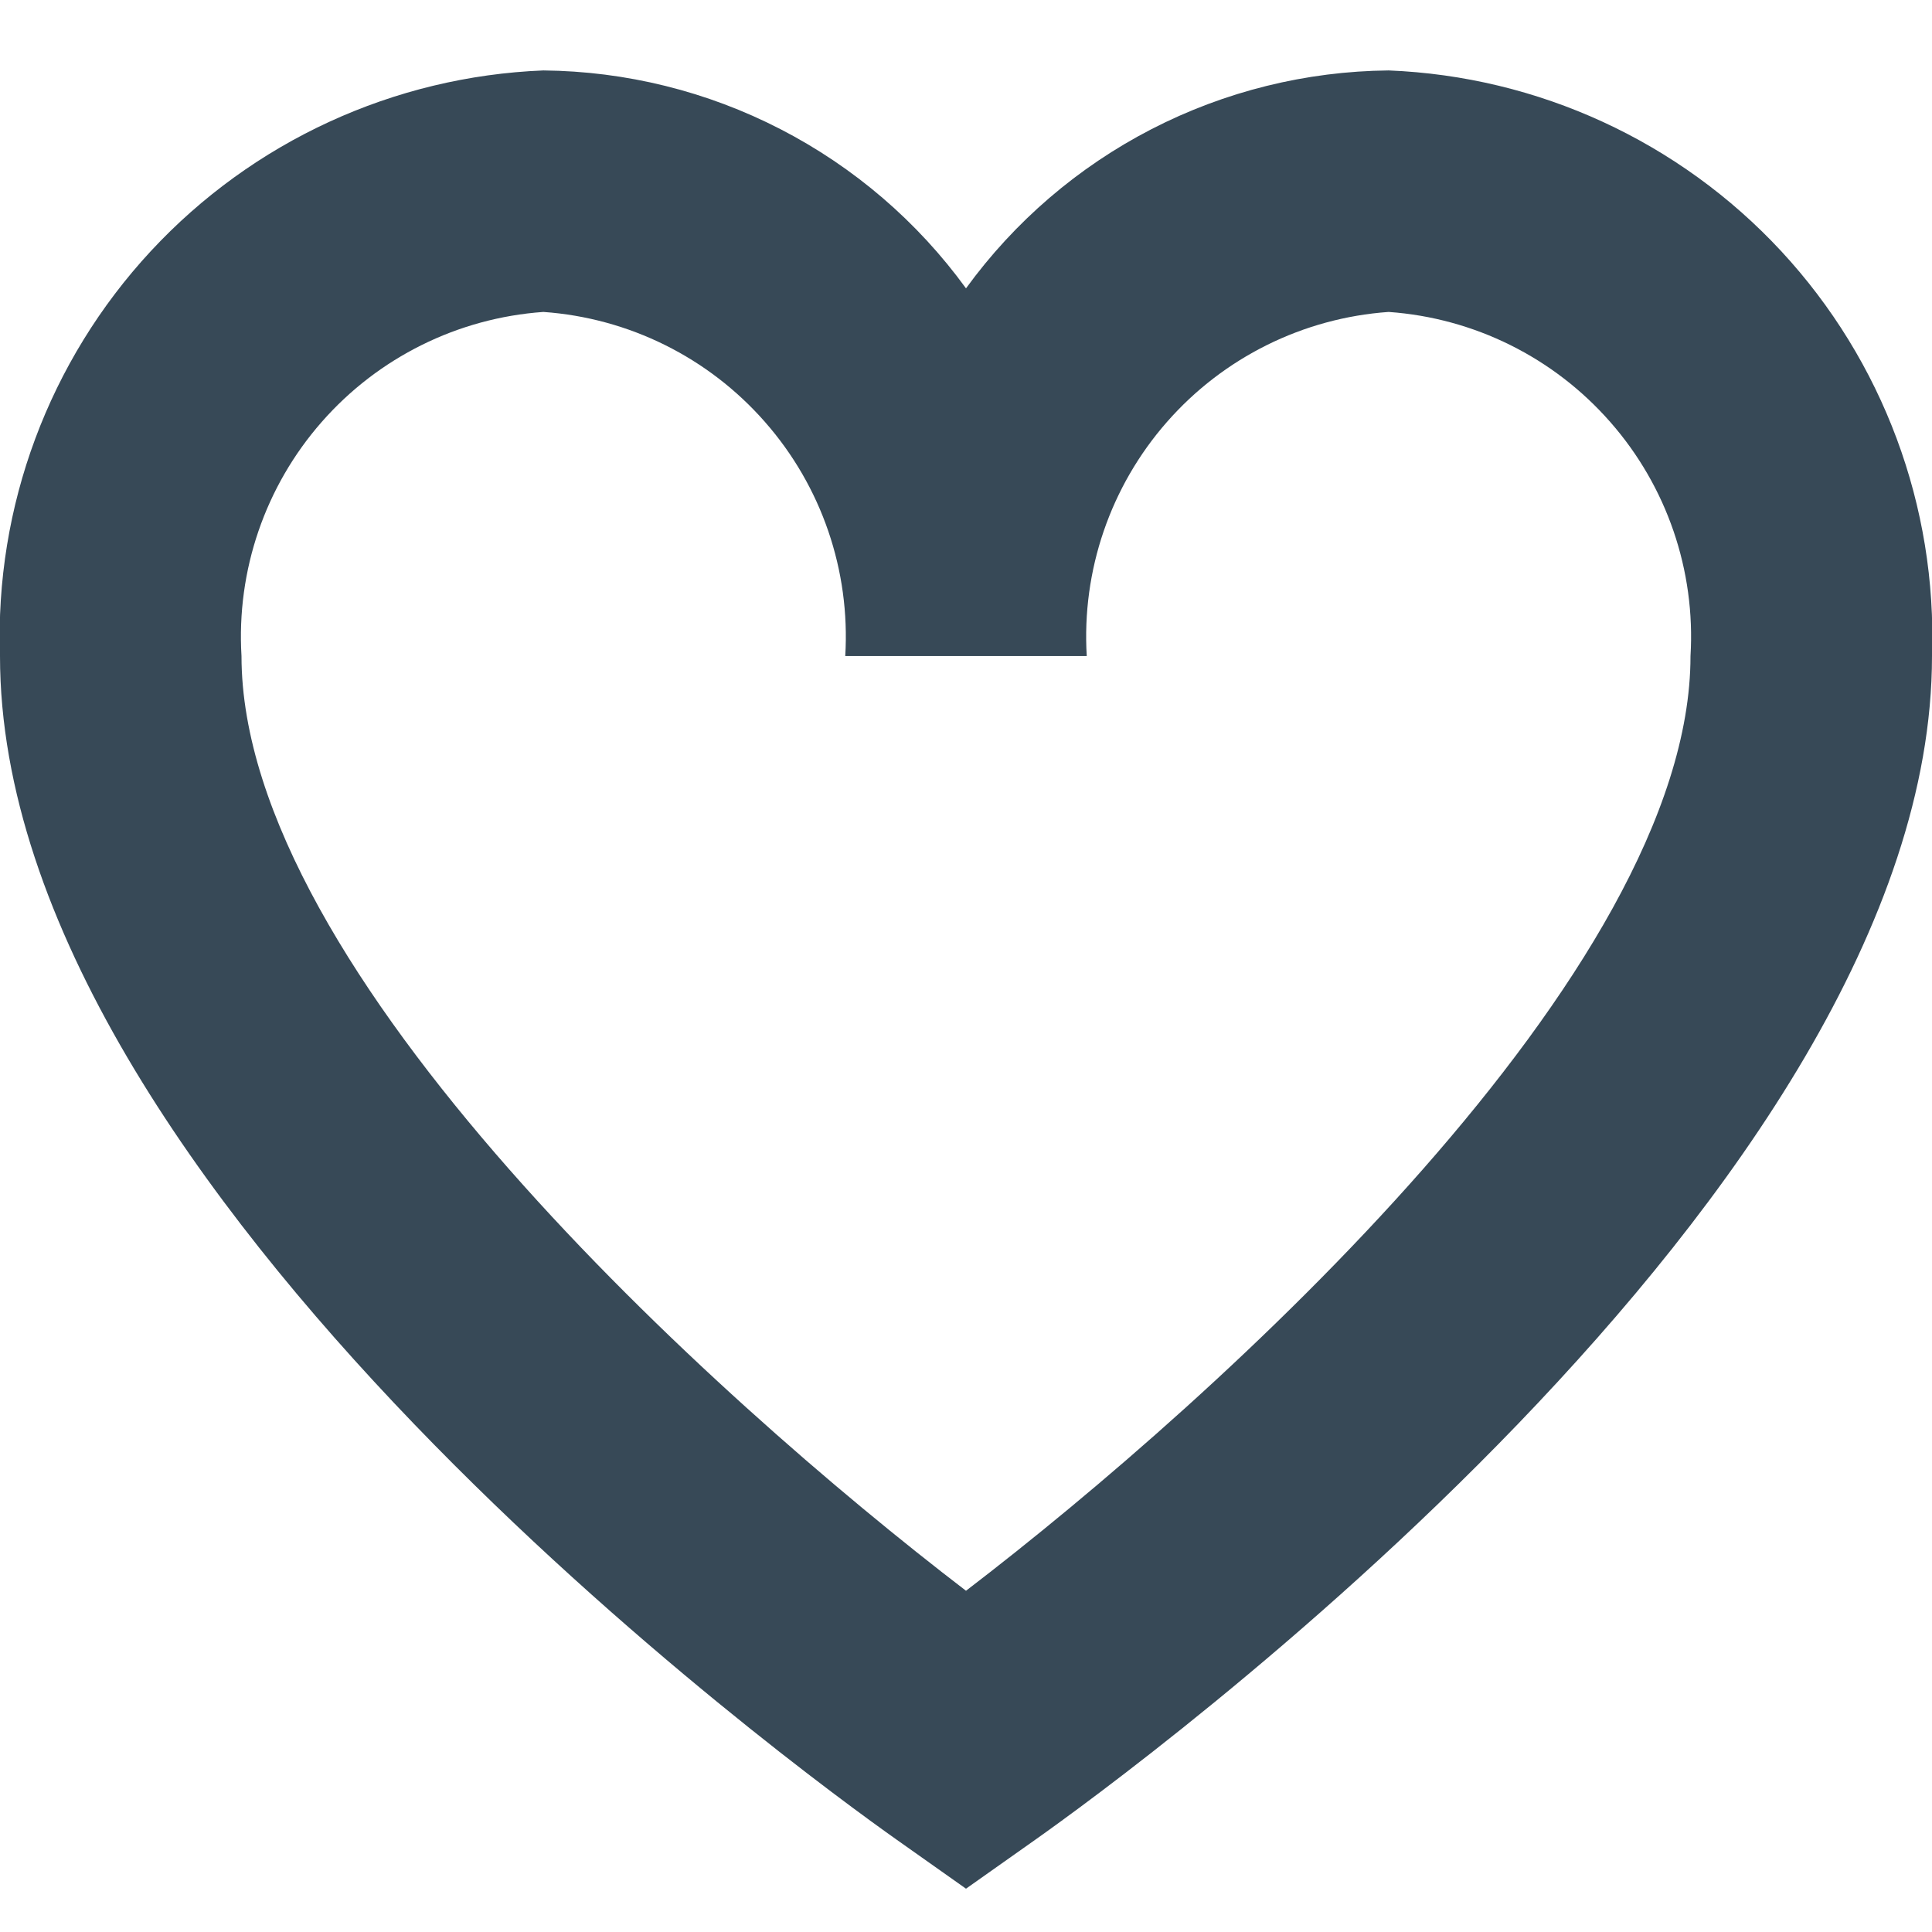 <svg width="24" height="24" viewBox="0 0 24 24" fill="none" xmlns="http://www.w3.org/2000/svg">
<path d="M12 23.462L11.134 22.85C9.994 22.044 -0 14.783 -0 8.15C-0.065 6.291 0.609 4.483 1.874 3.119C3.139 1.756 4.892 0.949 6.75 0.875C7.776 0.885 8.785 1.135 9.696 1.605C10.608 2.075 11.397 2.752 12 3.582C12.603 2.752 13.392 2.075 14.303 1.605C15.215 1.135 16.224 0.885 17.25 0.875C19.108 0.949 20.861 1.756 22.126 3.119C23.391 4.483 24.064 6.291 24 8.15C24 14.783 14.006 22.044 12.866 22.85L12 23.462ZM6.75 3.875C5.688 3.95 4.698 4.441 3.996 5.242C3.294 6.042 2.936 7.087 3 8.15C3 12.066 8.863 17.36 12 19.761C15.137 17.361 21 12.066 21 8.15C21.064 7.087 20.706 6.042 20.003 5.242C19.301 4.441 18.312 3.95 17.25 3.875C16.188 3.95 15.198 4.441 14.496 5.242C13.794 6.042 13.436 7.087 13.5 8.15H10.5C10.564 7.087 10.206 6.042 9.503 5.242C8.801 4.441 7.812 3.95 6.75 3.875V3.875Z" fill="#374957"/>
</svg>
